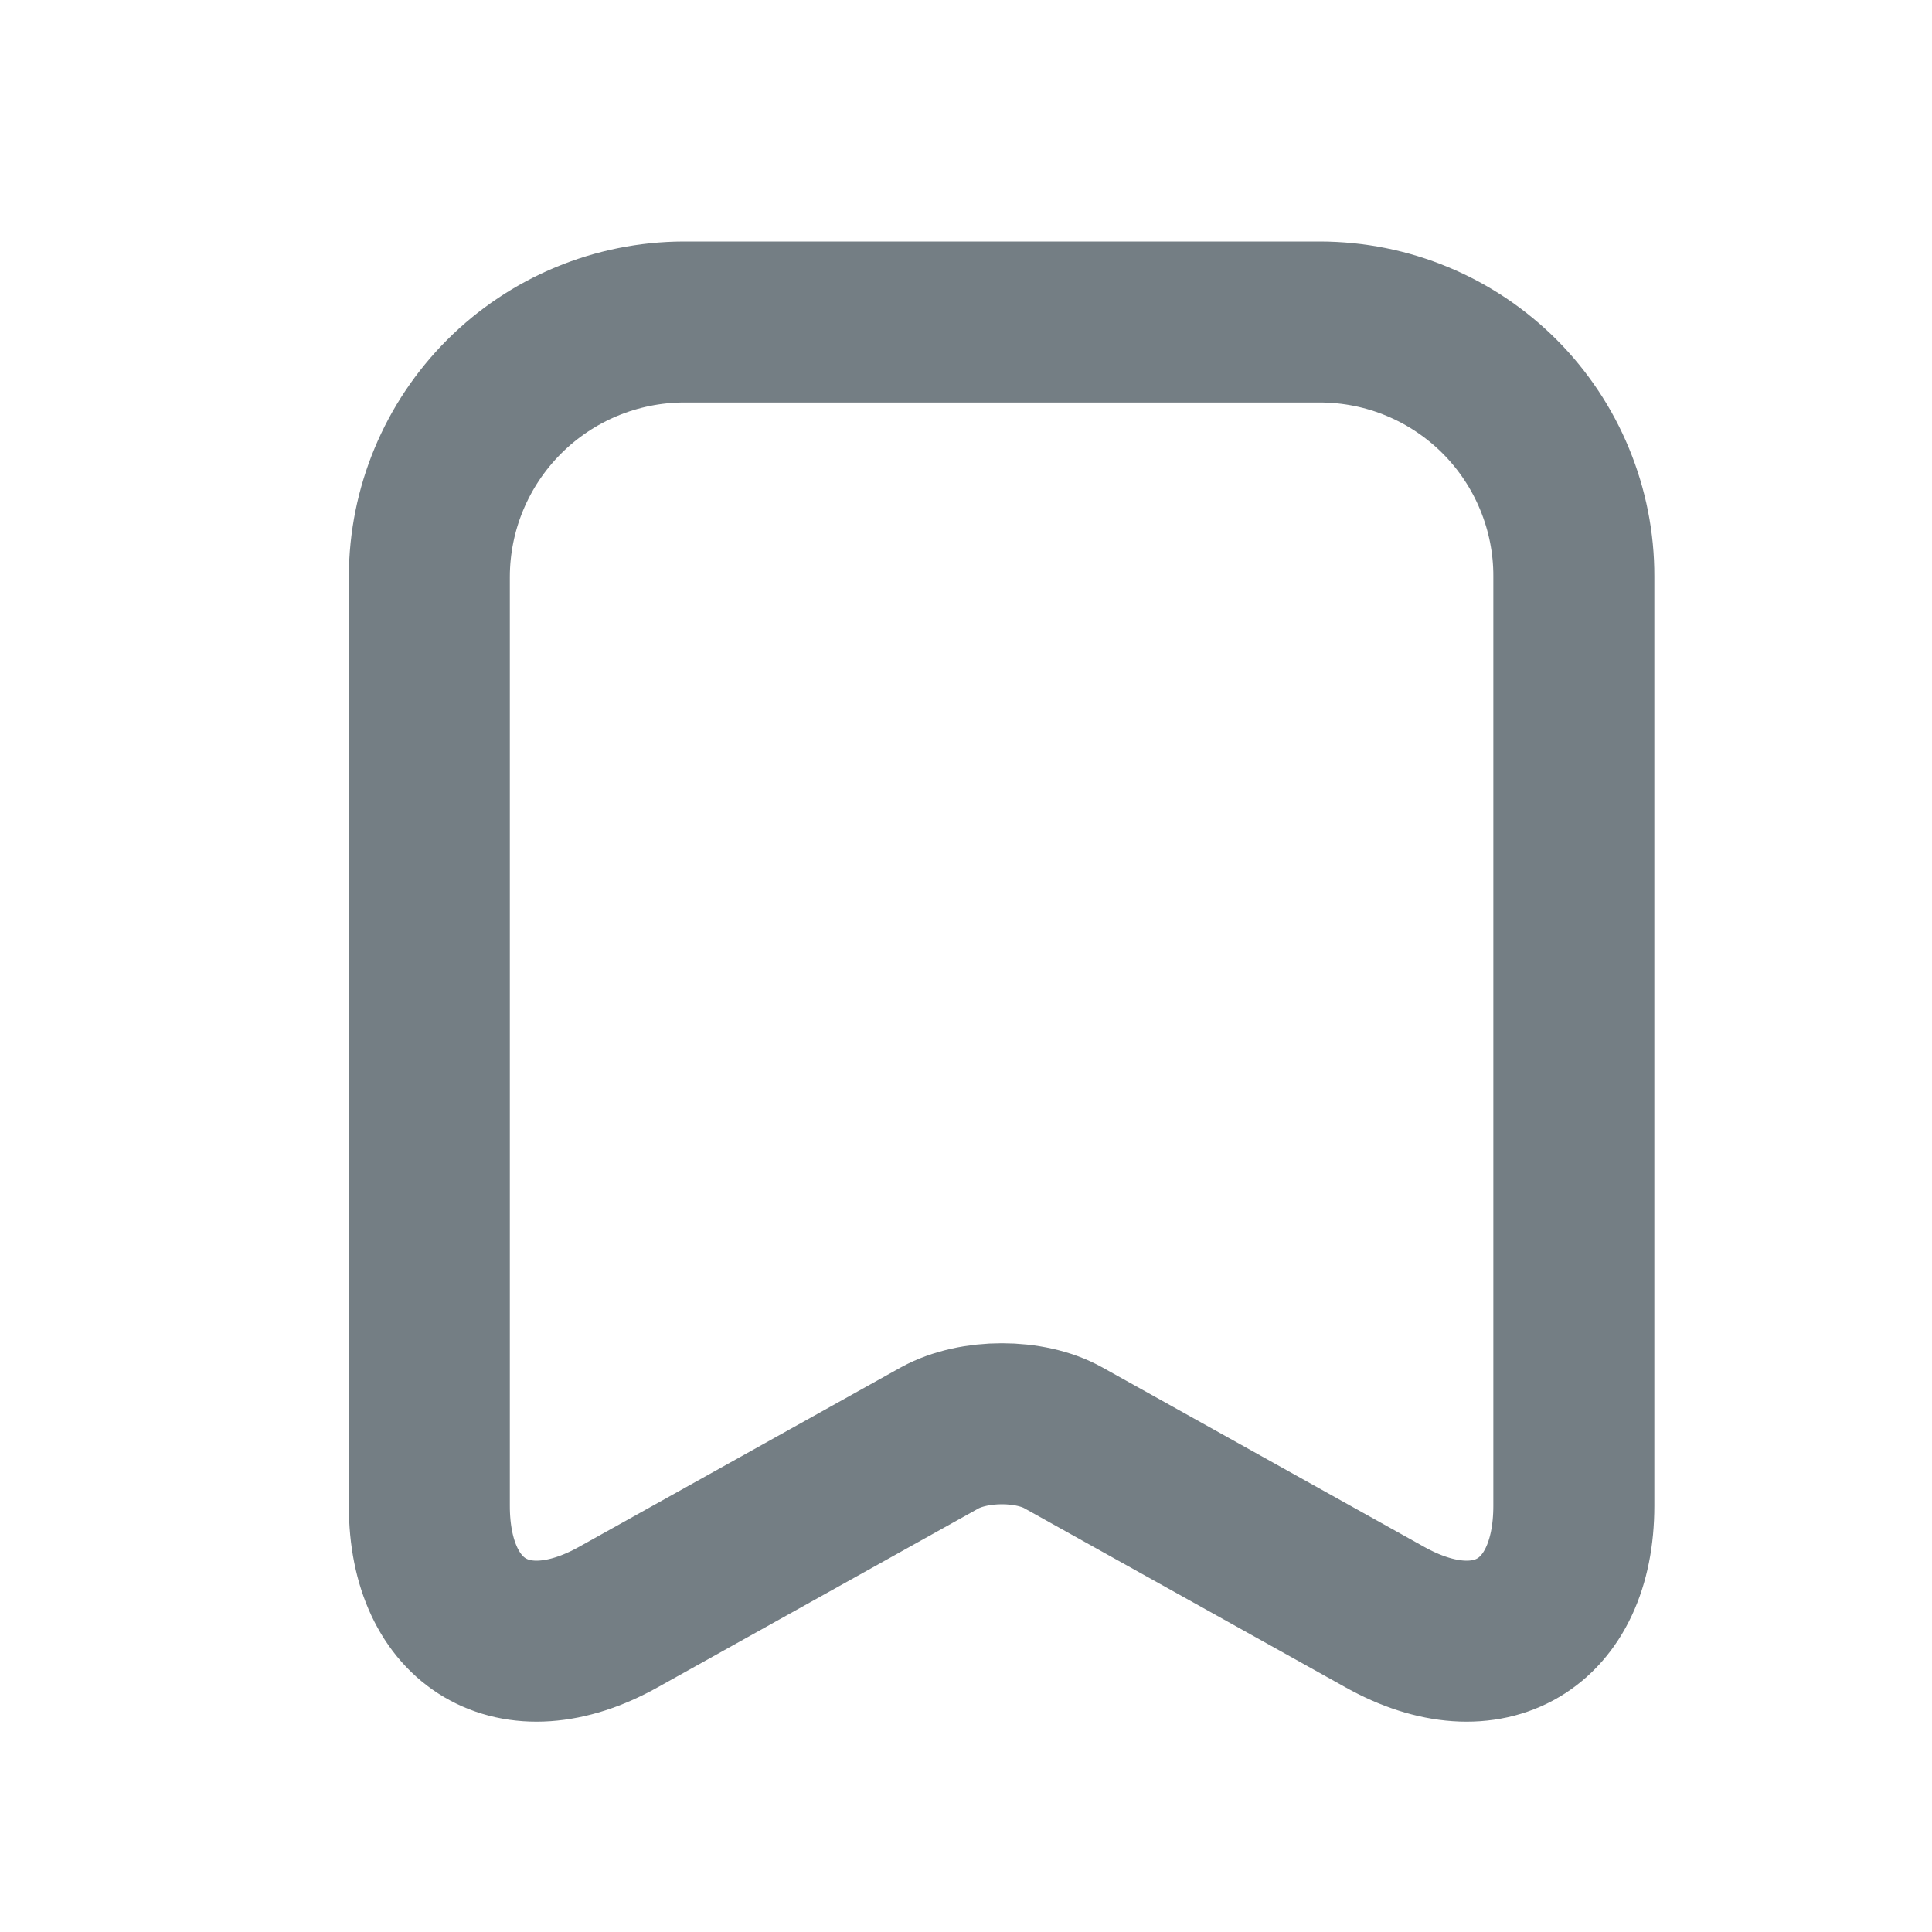 <svg width="18" height="18" viewBox="0 0 18 18" fill="none" xmlns="http://www.w3.org/2000/svg">
<path d="M12.3 3H6.37C5.742 3.002 5.141 3.252 4.697 3.696C4.252 4.141 4.002 4.742 4 5.37V14.029C4 15.134 4.793 15.607 5.761 15.066L8.756 13.396C9.076 13.221 9.595 13.221 9.907 13.396L12.902 15.066C13.87 15.607 14.663 15.134 14.663 14.029V5.37C14.664 5.06 14.603 4.752 14.484 4.464C14.366 4.177 14.192 3.916 13.973 3.696C13.753 3.476 13.493 3.301 13.206 3.182C12.919 3.062 12.611 3.001 12.3 3Z" stroke="#747E84" stroke-width="1.5" stroke-linecap="round" stroke-linejoin="round"/>
</svg>
